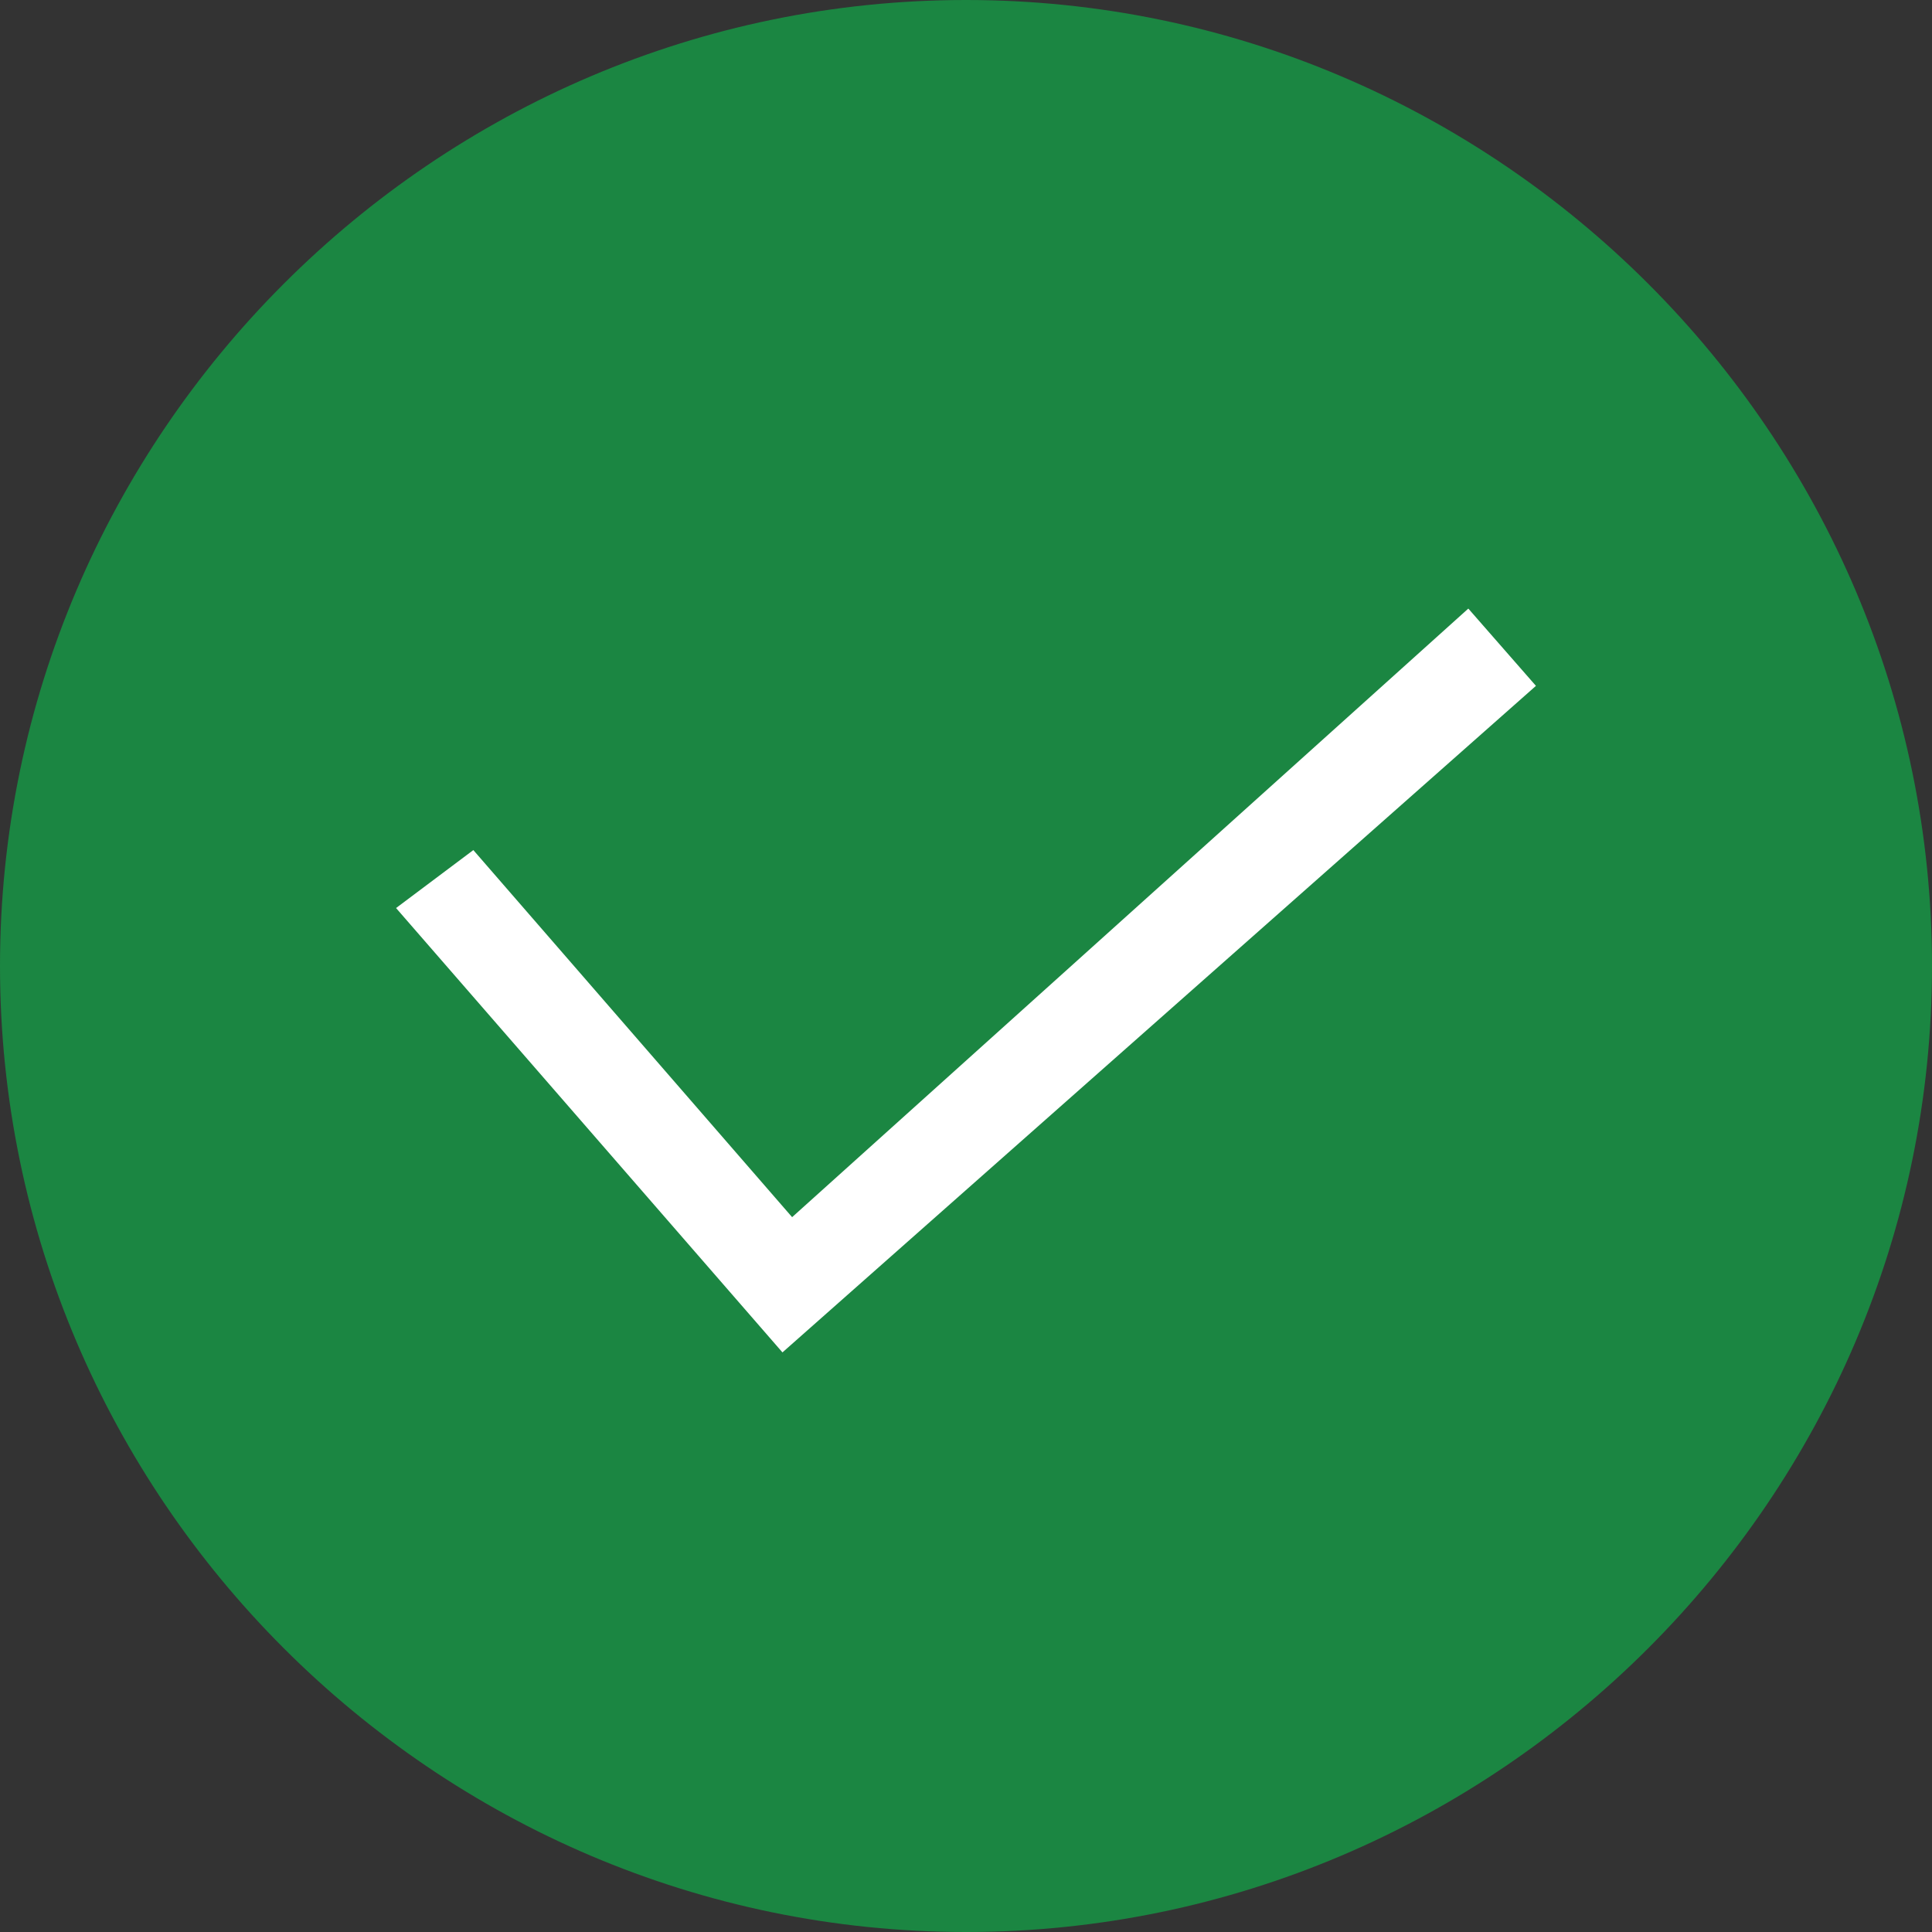 <?xml version="1.0" encoding="utf-8"?>
<!-- Generator: Adobe Illustrator 22.0.1, SVG Export Plug-In . SVG Version: 6.00 Build 0)  -->
<svg version="1.1" id="Layer_1" xmlns="http://www.w3.org/2000/svg" xmlns:xlink="http://www.w3.org/1999/xlink" x="0px" y="0px"
	 viewBox="0 0 20 20" style="enable-background:new 0 0 20 20;" xml:space="preserve">
<rect x="0" y="0" width="20" height="20" fill="#333333" stroke="none"/>
<style type="text/css">
	.st0{fill:#1B8642;}
	.st1{fill:#FFFFFF;}
</style>
<title>Asset 38</title>
<g id="Layer_2_1_">
	<g id="Layer_1-2">
		<path class="st0" d="M10,0C4.5,0,0,4.5,0,10s4.5,10,10,10s10-4.5,10-10S15.5,0,10,0z"/>
		<polygon class="st1" points="8.1,14 4.1,9.4 4.9,8.8 8.2,12.6 15.2,6.3 15.9,7.1 		"/>
	</g>
</g>
</svg>
